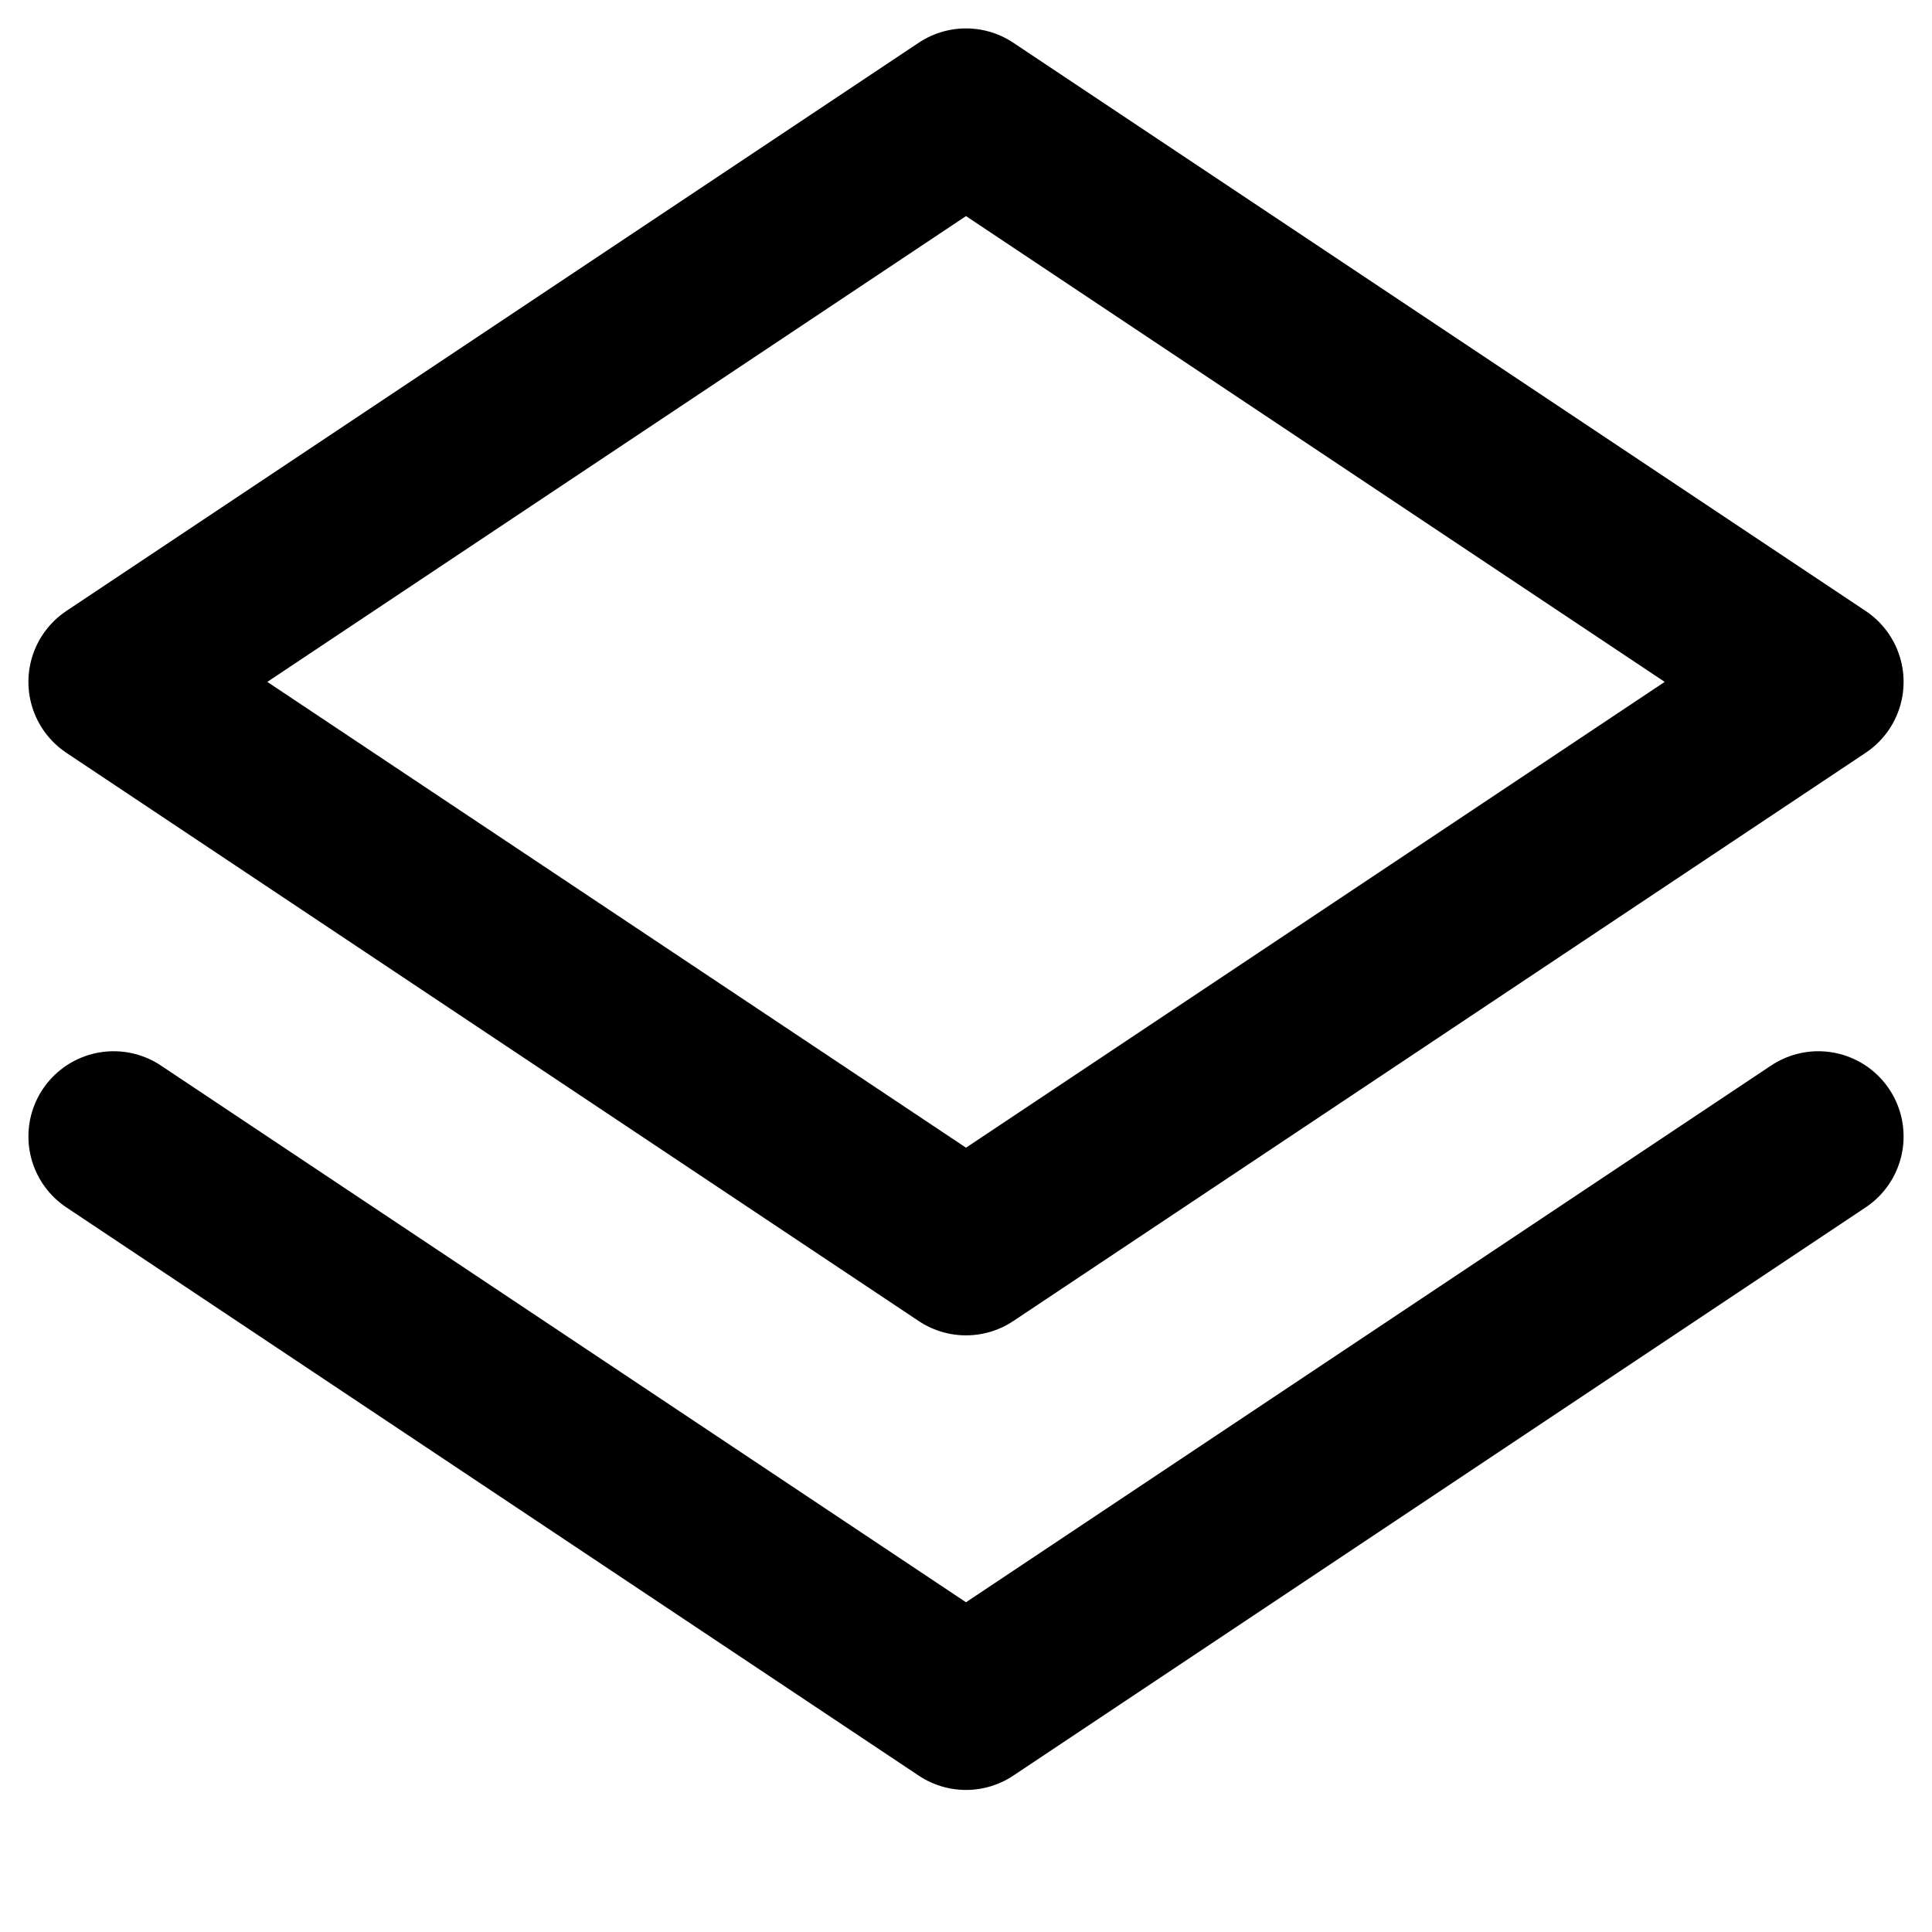 <svg width="17" height="17" viewBox="0 0 17 17" fill="none" xmlns="http://www.w3.org/2000/svg">
<g id="Frame 17372">
<rect width="16" height="16" transform="translate(0.5 0.5)" />
<path id="Vector 63" d="M8.5 1L1 6L8.5 11L16 6L8.5 1Z" stroke="black" stroke-width="1.5" stroke-linecap="round" stroke-linejoin="round"/>
<path id="Vector 64" d="M1 10L8.5 15L16 10" stroke="black" stroke-width="1.5" stroke-linecap="round" stroke-linejoin="round"/>
</g>
</svg>

